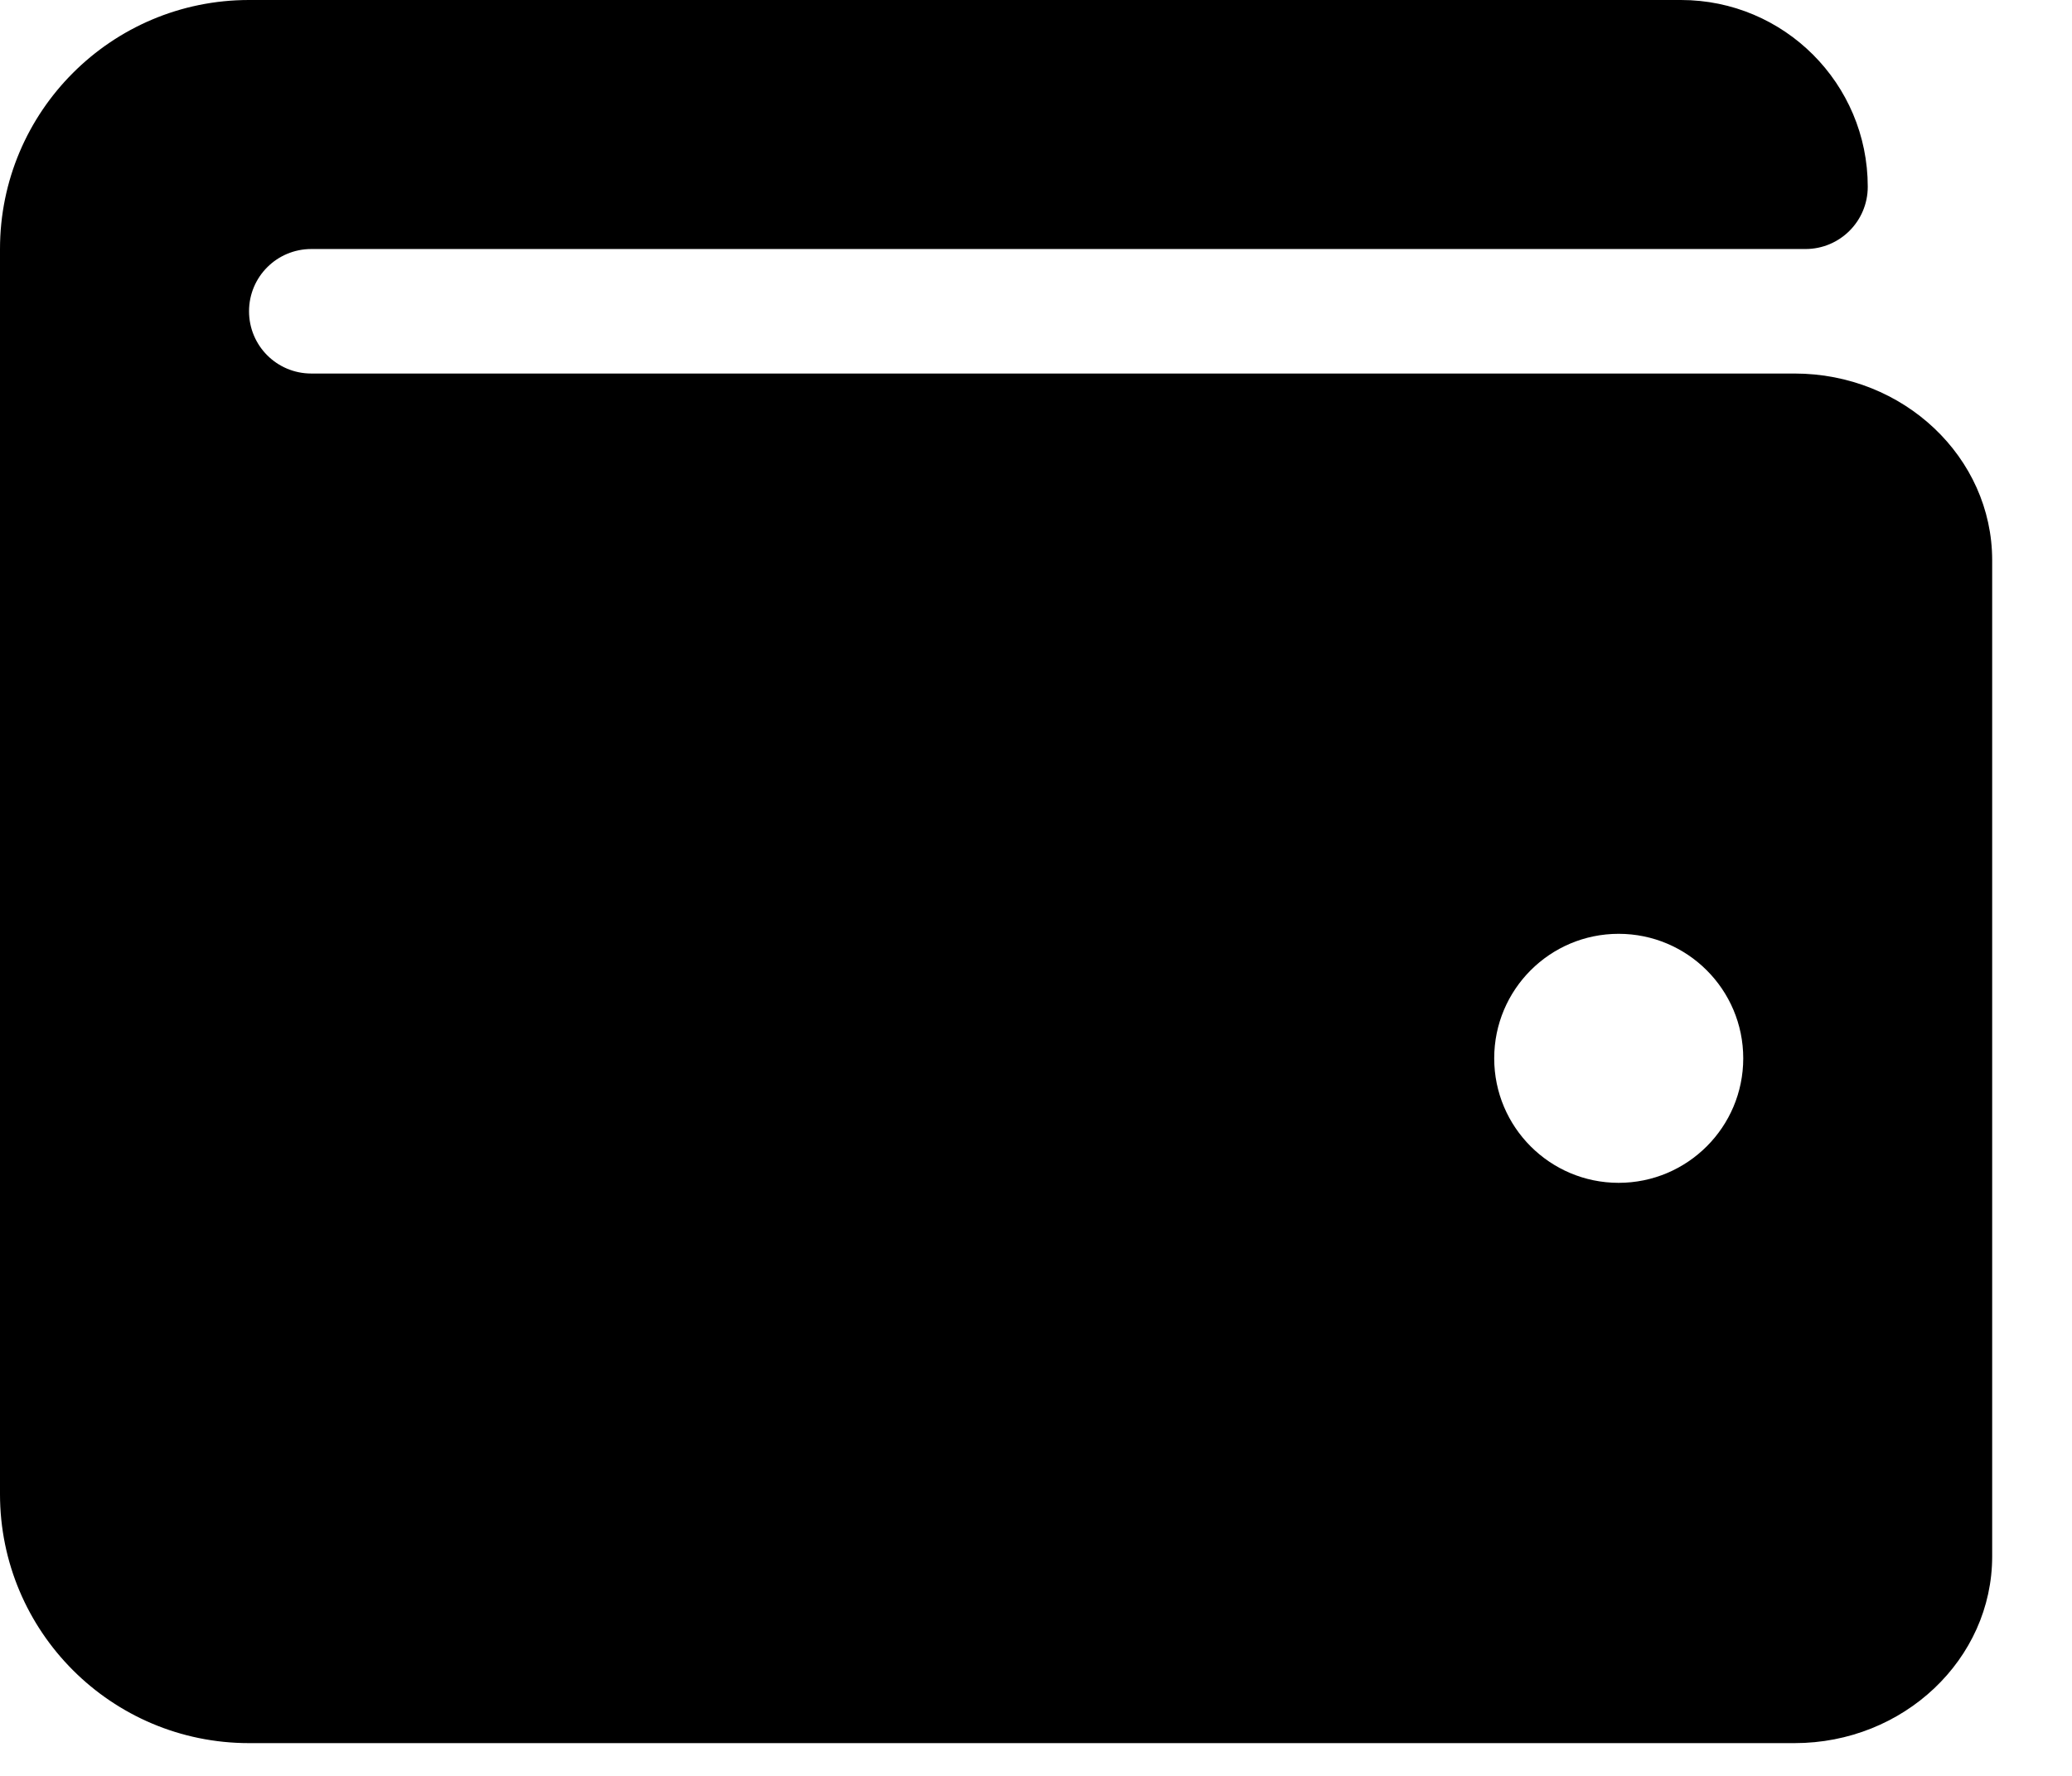 <svg width="21" height="18" viewBox="0 0 21 18" fill="none" xmlns="http://www.w3.org/2000/svg">
<path d="M18.188 3.786H3.155C2.806 3.786 2.524 3.504 2.524 3.155C2.524 2.806 2.806 2.524 3.155 2.524H18.299C18.647 2.524 18.93 2.242 18.93 1.893C18.93 0.847 18.082 0 17.037 0H2.524C1.13 0 0 1.13 0 2.524V15.144C0 16.538 1.13 17.668 2.524 17.668H18.188C19.293 17.668 20.191 16.818 20.191 15.775V5.679C20.191 4.635 19.293 3.786 18.188 3.786ZM16.405 11.989C15.709 11.989 15.144 11.424 15.144 10.727C15.144 10.03 15.709 9.465 16.405 9.465C17.102 9.465 17.668 10.03 17.668 10.727C17.668 11.424 17.102 11.989 16.405 11.989Z" fill="black"/>
</svg>
